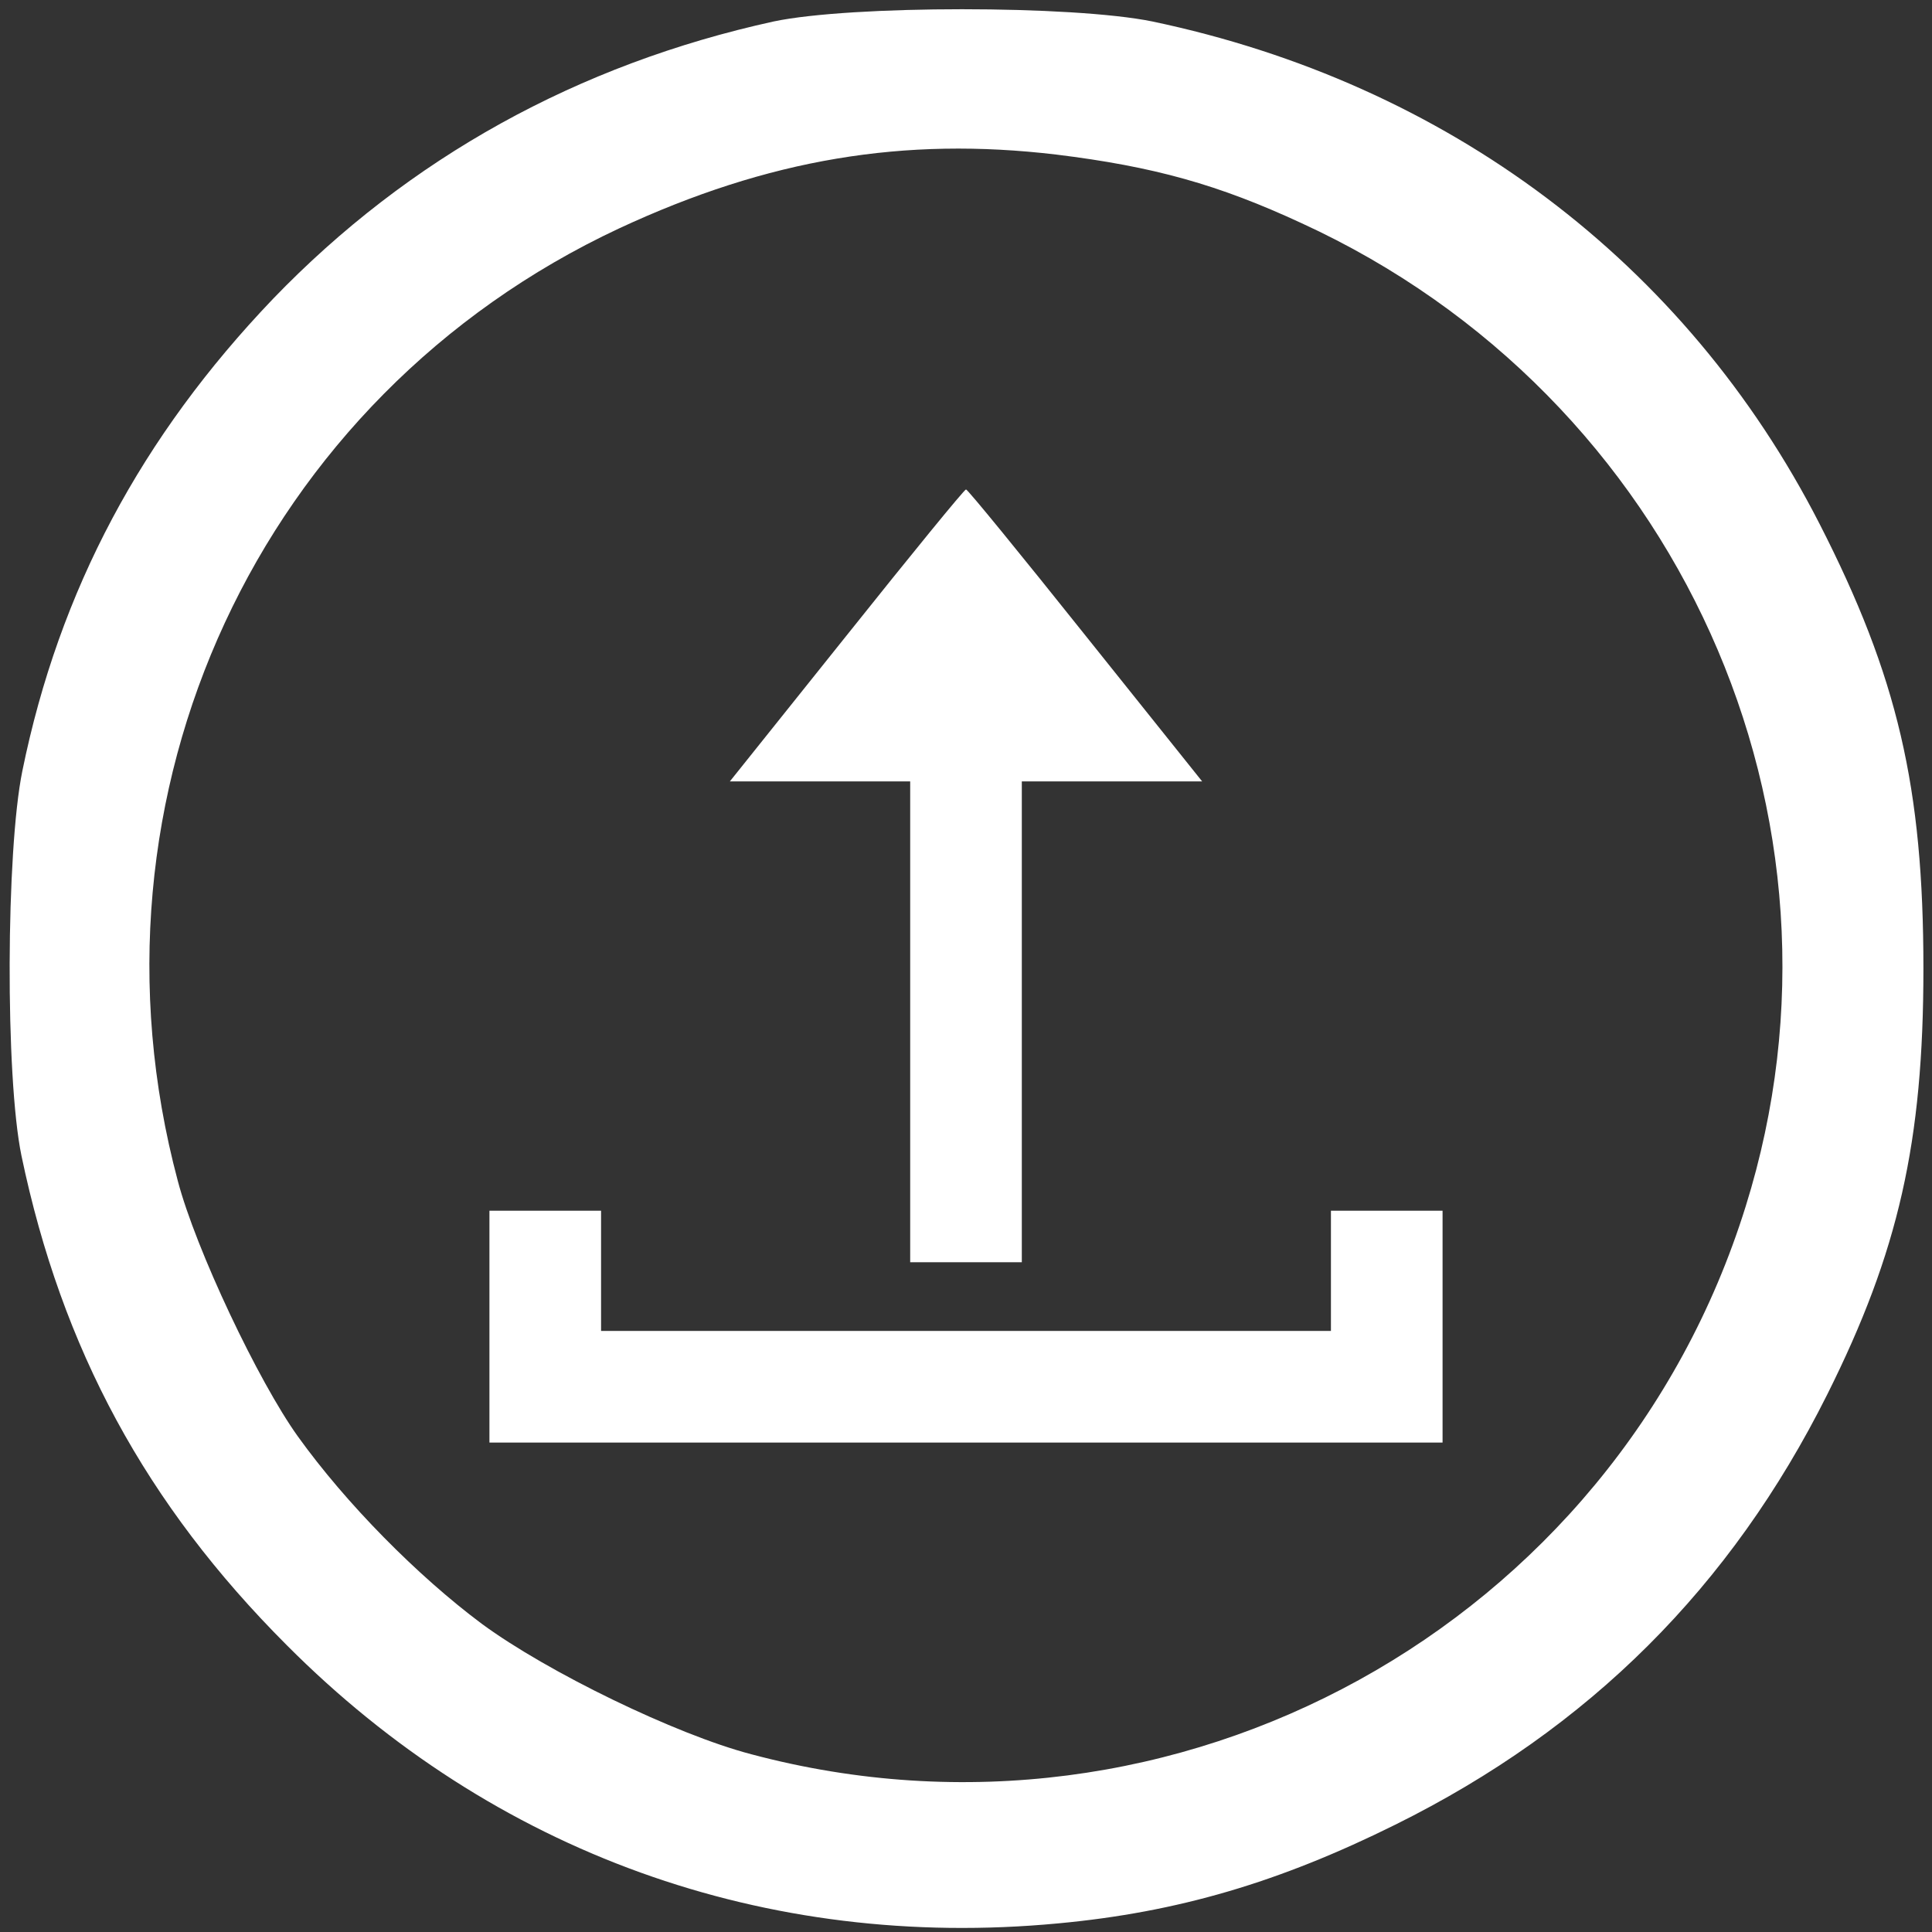 <?xml version="1.0" standalone="no"?>
<!DOCTYPE svg PUBLIC "-//W3C//DTD SVG 20010904//EN" "http://www.w3.org/TR/2001/REC-SVG-20010904/DTD/svg10.dtd">
<svg version="1.0" xmlns="http://www.w3.org/2000/svg" width="225pt" height="225pt"
  viewBox="0 0 225 225" preserveAspectRatio="xMidYMid meet">

  <rect x="0" y="0" width="225" height="225" fill="#333333" stroke="none"/>

  <g transform="translate(0,225) scale(0.1,-0.1)" fill="#ffffff" stroke="none">
    <path d="M901 2225 c-228 -50 -425 -159 -583 -323 -153 -160 -249 -339 -292
-550 -19 -93 -20 -356 -1 -448 47 -225 145 -406 309 -570 241 -242 558 -356
898 -324 140 13 258 48 393 115 226 112 391 277 503 501 83 166 112 294 112
496 0 211 -30 340 -121 518 -156 305 -434 513 -777 585 -93 19 -351 19 -441 0z
m329 -155 c114 -14 189 -35 286 -80 438 -201 659 -691 517 -1145 -152 -488
-663 -770 -1158 -638 -88 23 -238 96 -314 152 -75 56 -158 140 -214 218 -46
64 -119 218 -140 298 -120 450 95 913 514 1109 174 81 332 107 509 86z" />
    <path d="M986 1510 l-136 -170 105 0 105 0 0 -280 0 -280 65 0 65 0 0 280 0
280 105 0 105 0 -136 170 c-75 94 -137 170 -139 170 -2 0 -64 -76 -139 -170z" />
    <path d="M570 705 l0 -135 555 0 555 0 0 135 0 135 -65 0 -65 0 0 -70 0 -70
-425 0 -425 0 0 70 0 70 -65 0 -65 0 0 -135z" />
  </g>
</svg>
